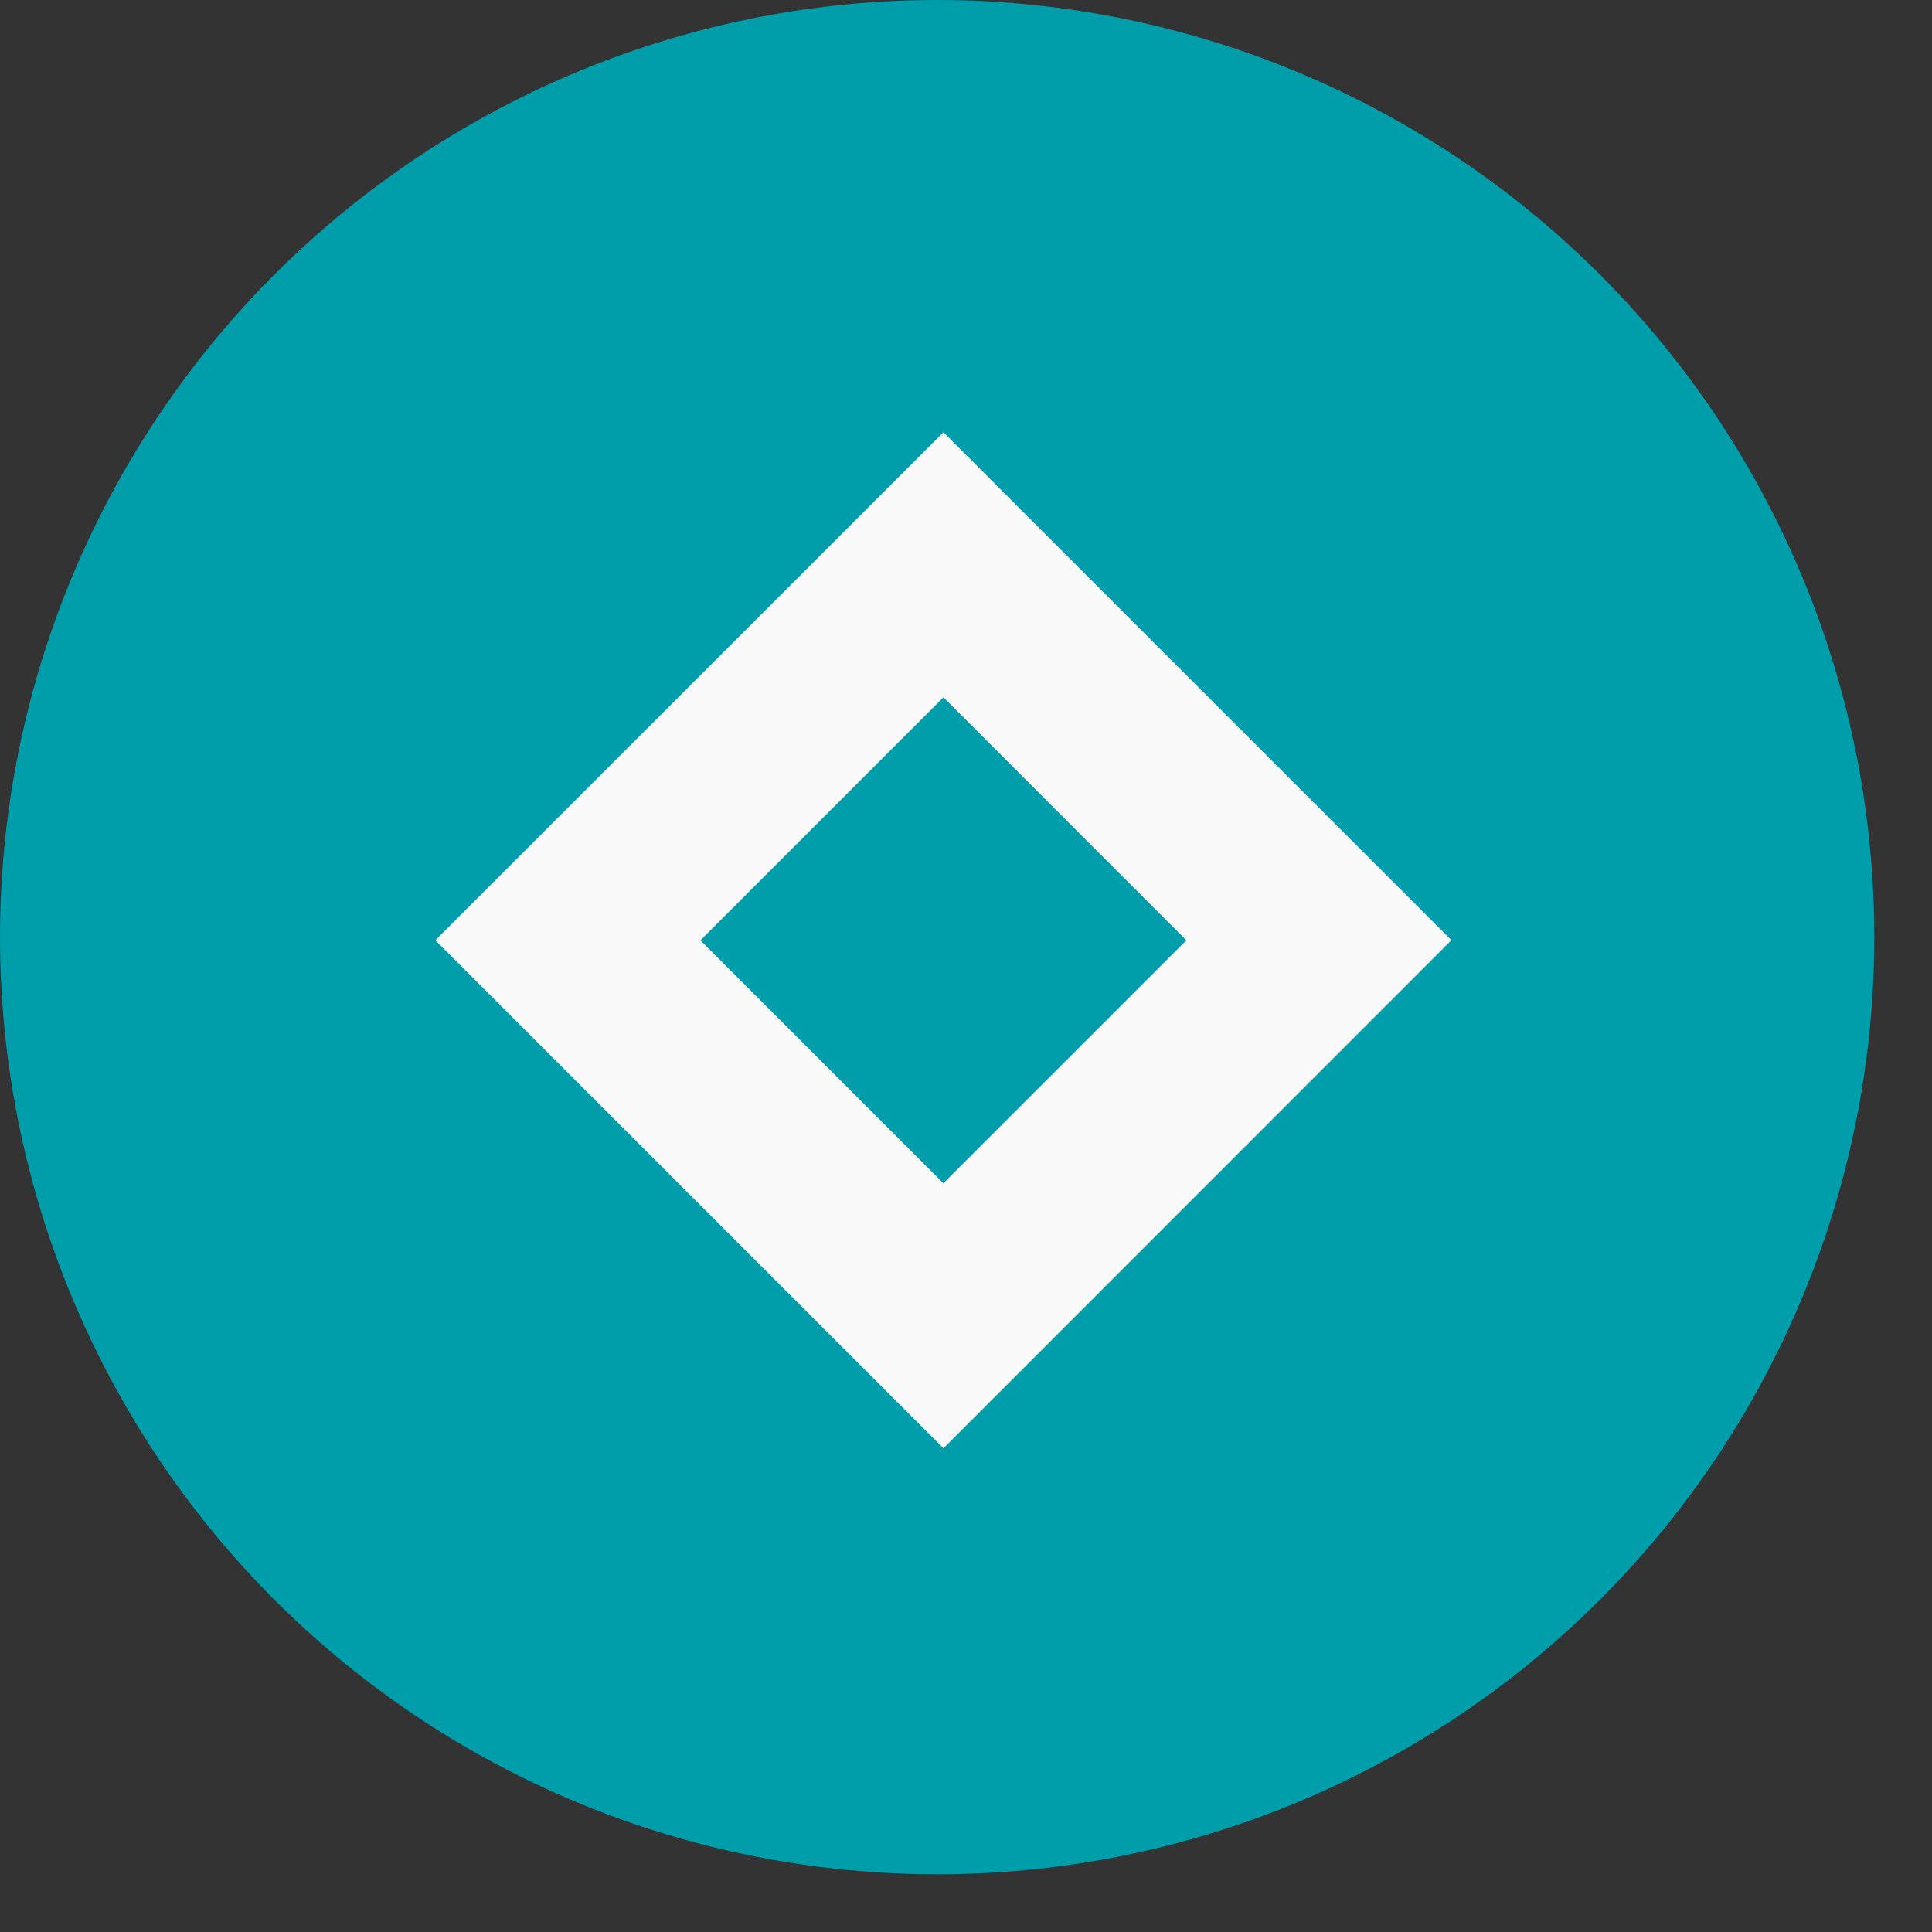 <svg xmlns="http://www.w3.org/2000/svg" width="30" height="30" viewBox="0 0 30 30">
    <rect x="0" y="0" width="30" height="30" fill="#333333" stroke="none"/>
    <g fill="none">
        <circle cx="14.552" cy="14.552" r="14.552" fill="#009DAB"/>
        <path fill="#F9F9F9" d="M14.65 6.712L6.76 14.6l7.89 7.889 7.888-7.89-7.889-7.888zm0 4.116l3.772 3.773-3.773 3.773-3.773-3.773 3.773-3.773z"/>
    </g>
</svg>
